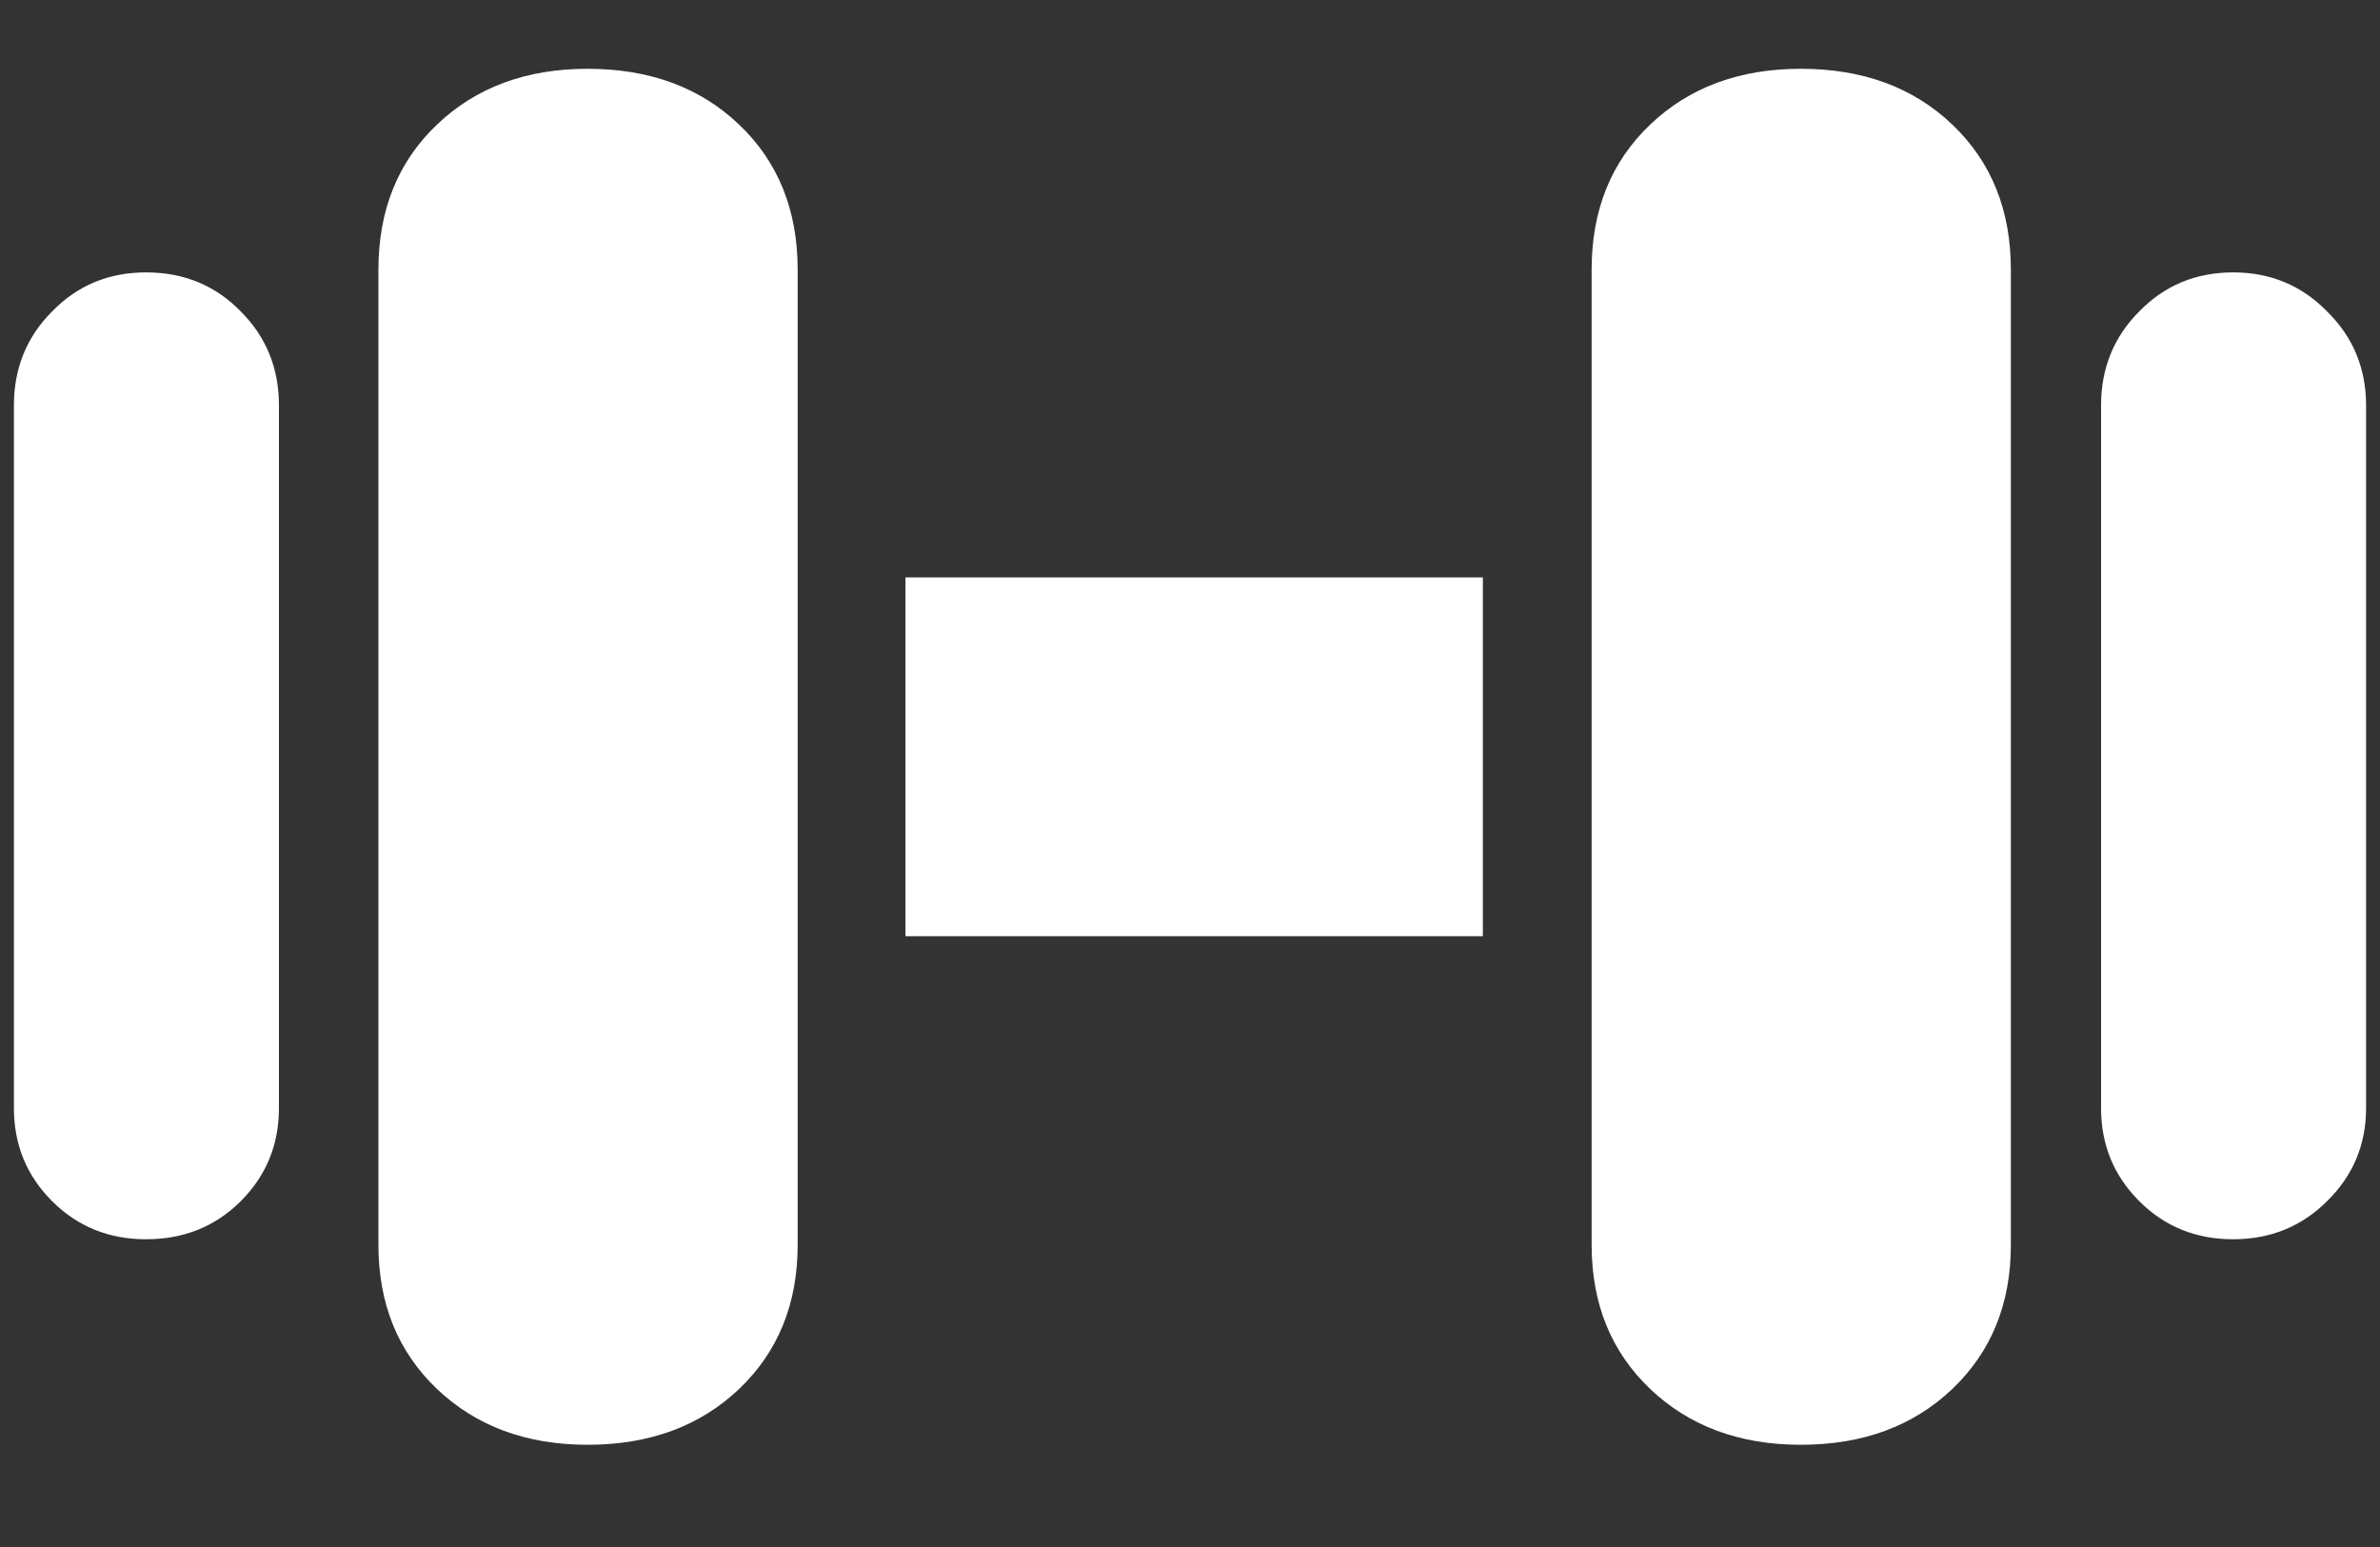<svg width="20" height="13" viewBox="0 0 20 13" fill="none" xmlns="http://www.w3.org/2000/svg">
<rect x="0" y="0" width="20" height="13" fill="#333333" stroke="none"/>
<path d="M1.227 10.414C1.544 10.414 1.81 10.307 2.023 10.094C2.237 9.88 2.344 9.62 2.344 9.312V3.406C2.344 3.094 2.237 2.831 2.023 2.617C1.81 2.398 1.544 2.289 1.227 2.289C0.914 2.289 0.651 2.398 0.438 2.617C0.224 2.831 0.117 3.094 0.117 3.406V9.312C0.117 9.62 0.224 9.88 0.438 10.094C0.651 10.307 0.914 10.414 1.227 10.414ZM4.938 12.141C5.458 12.141 5.883 11.984 6.211 11.672C6.539 11.359 6.703 10.956 6.703 10.461V2.266C6.703 1.766 6.539 1.359 6.211 1.047C5.883 0.734 5.458 0.578 4.938 0.578C4.422 0.578 4 0.734 3.672 1.047C3.344 1.359 3.18 1.766 3.18 2.266V10.461C3.18 10.956 3.344 11.359 3.672 11.672C4 11.984 4.422 12.141 4.938 12.141ZM7.609 7.867H12.461V4.852H7.609V7.867ZM15.133 12.141C15.654 12.141 16.078 11.984 16.406 11.672C16.734 11.359 16.898 10.956 16.898 10.461V2.266C16.898 1.766 16.734 1.359 16.406 1.047C16.078 0.734 15.654 0.578 15.133 0.578C14.617 0.578 14.195 0.734 13.867 1.047C13.539 1.359 13.375 1.766 13.375 2.266V10.461C13.375 10.956 13.539 11.359 13.867 11.672C14.195 11.984 14.617 12.141 15.133 12.141ZM18.766 10.414C19.078 10.414 19.341 10.307 19.555 10.094C19.773 9.88 19.883 9.62 19.883 9.312V3.406C19.883 3.094 19.773 2.831 19.555 2.617C19.341 2.398 19.078 2.289 18.766 2.289C18.453 2.289 18.19 2.398 17.977 2.617C17.763 2.831 17.656 3.094 17.656 3.406V9.312C17.656 9.62 17.763 9.88 17.977 10.094C18.19 10.307 18.453 10.414 18.766 10.414Z" fill="white"/>
</svg>
